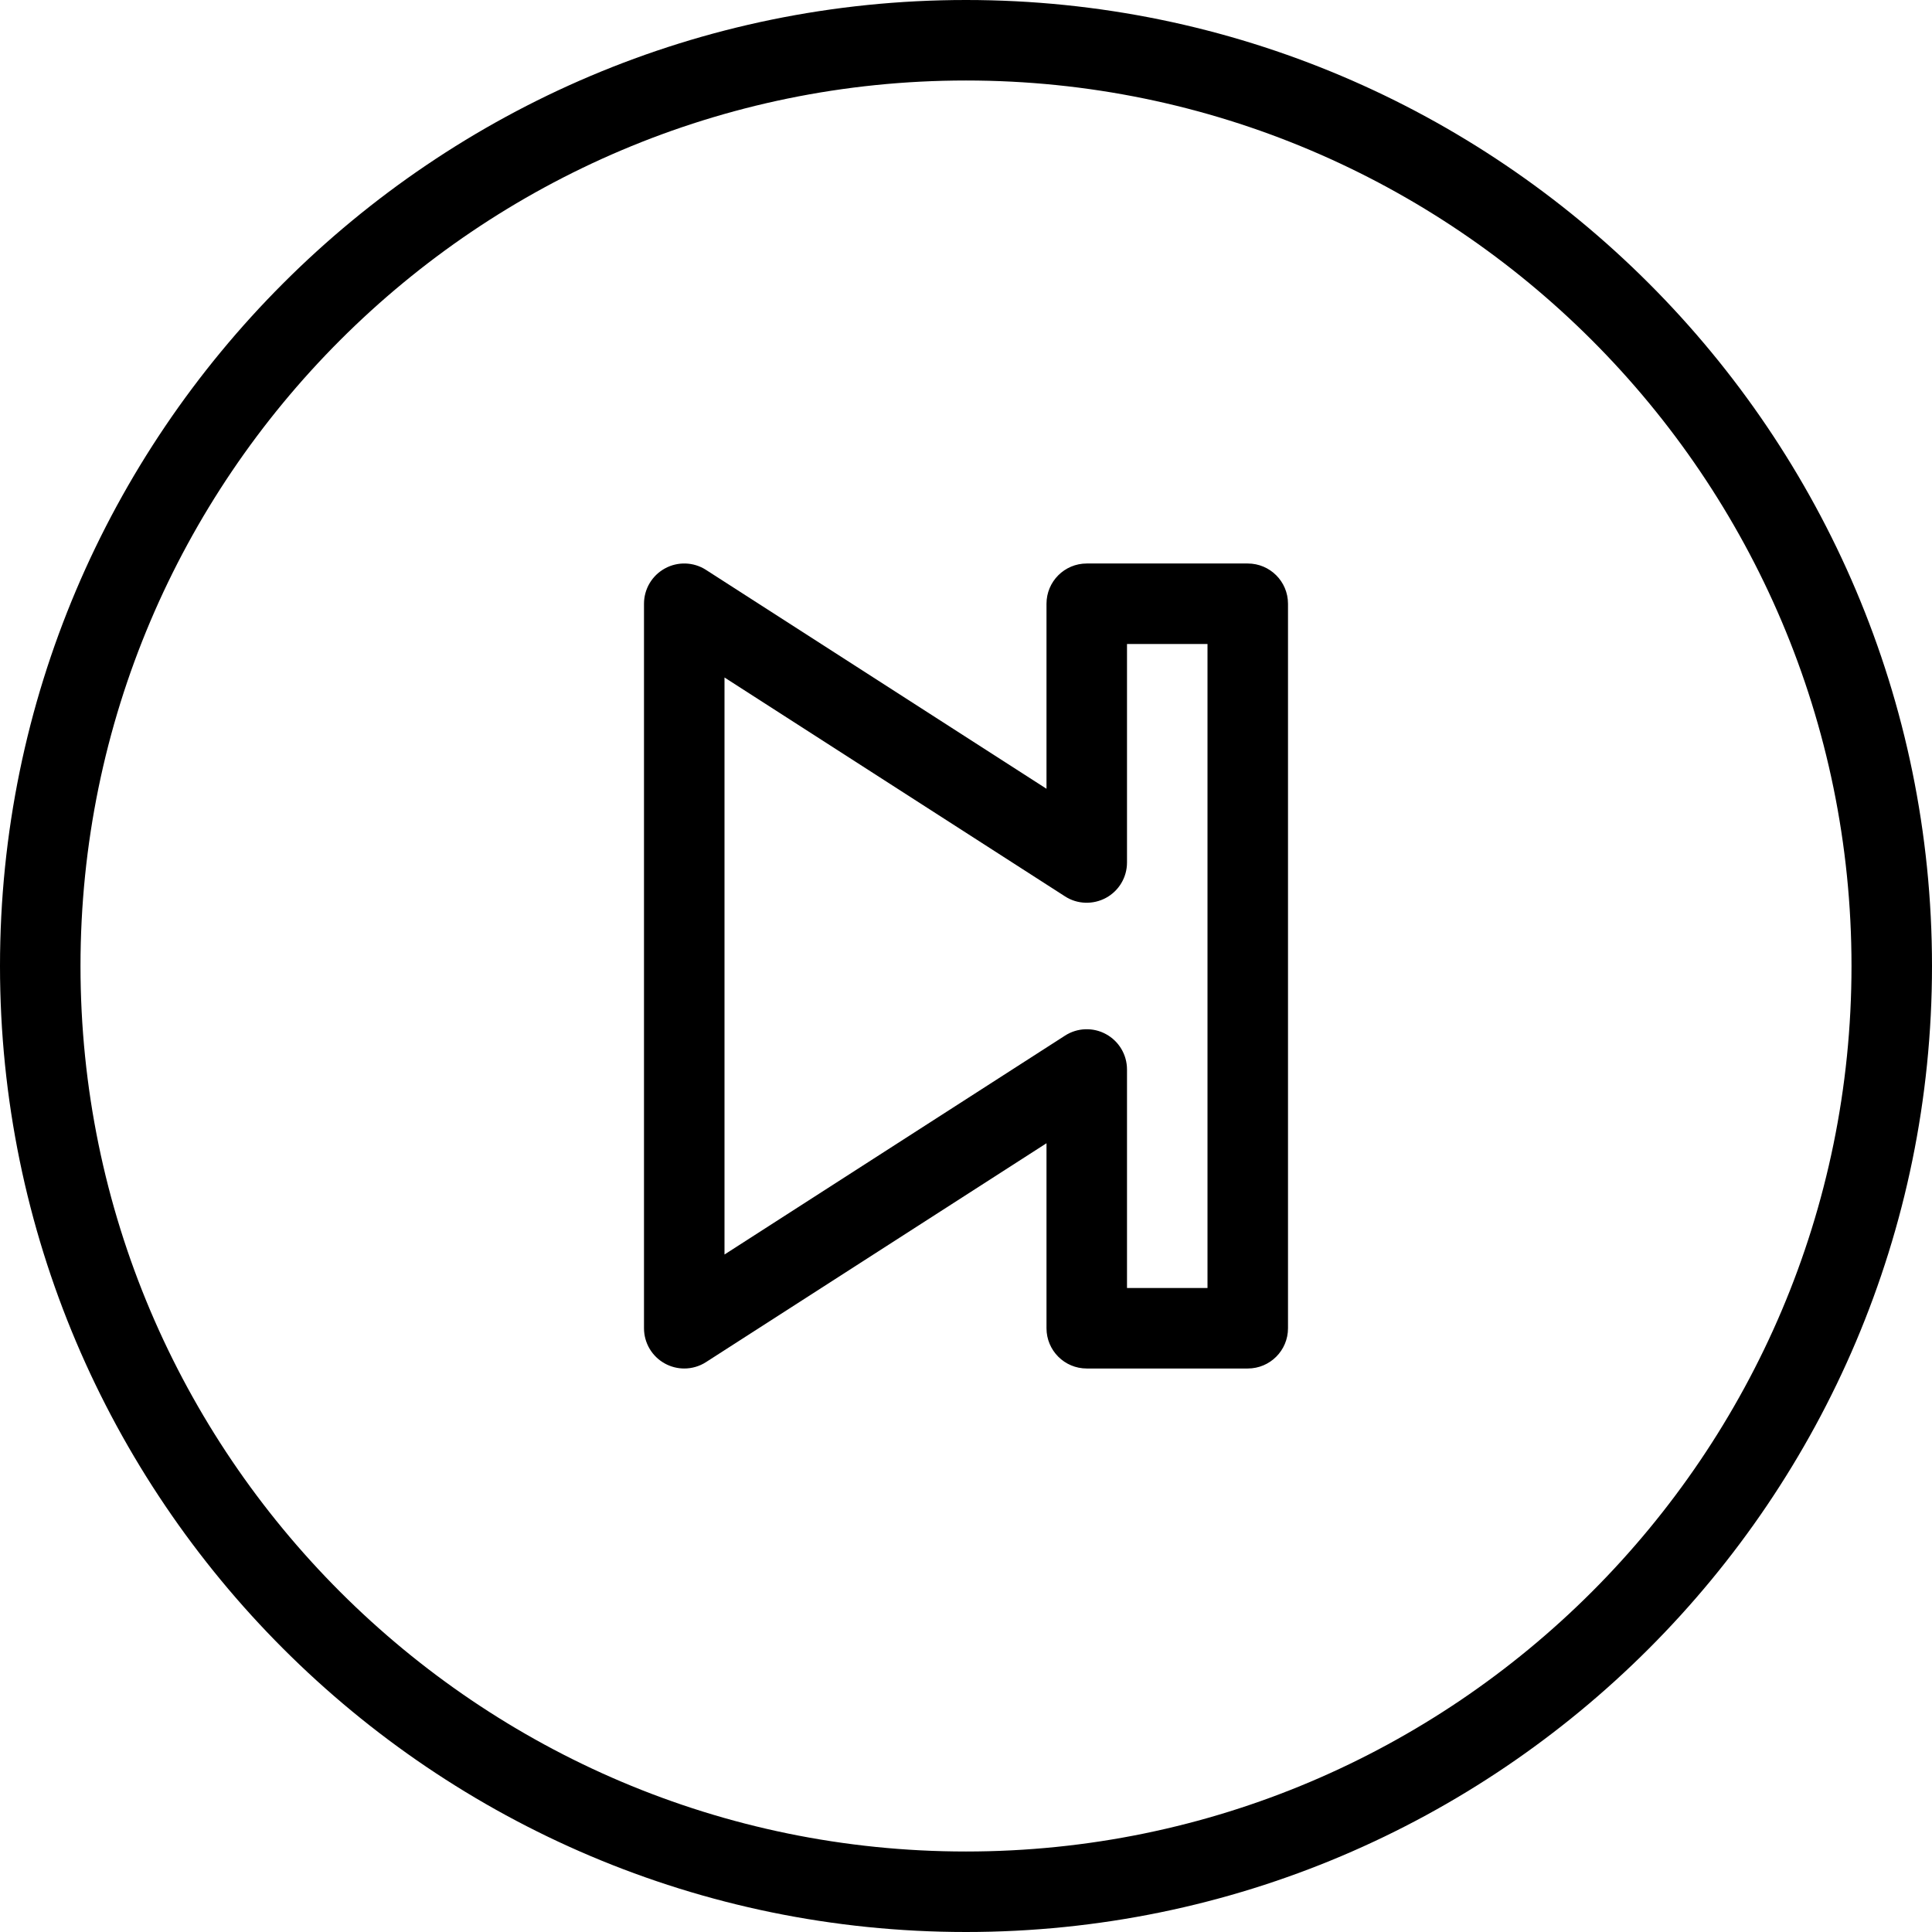 <?xml version="1.0" encoding="iso-8859-1"?>
<!-- Generator: Adobe Illustrator 19.0.0, SVG Export Plug-In . SVG Version: 6.00 Build 0)  -->
<svg version="1.1" id="Layer_1" xmlns="http://www.w3.org/2000/svg" xmlns:xlink="http://www.w3.org/1999/xlink" x="0px" y="0px"
	 viewBox="0 0 512 512" style="enable-background:new 0 0 512 512;" xml:space="preserve">
<g>
	<g>
		<g>
			<path d="M256,0C114.833,0,0,114.844,0,256s114.833,256,256,256s256-114.844,256-256S397.167,0,256,0z M256,490.667
				C126.604,490.667,21.333,385.396,21.333,256S126.604,21.333,256,21.333S490.667,126.604,490.667,256S385.396,490.667,256,490.667
				z"/>
			<path d="M330.667,149.333H288c-5.896,0-10.667,4.771-10.667,10.667v49.031l-90.229-58c-3.292-2.135-7.5-2.25-10.875-0.396
				c-3.438,1.875-5.563,5.458-5.563,9.365v192c0,3.906,2.125,7.49,5.563,9.365c1.583,0.865,3.354,1.302,5.104,1.302
				c2,0,4.021-0.563,5.771-1.698l90.229-58V352c0,5.896,4.771,10.667,10.667,10.667h42.667c5.896,0,10.667-4.771,10.667-10.667V160
				C341.333,154.104,336.563,149.333,330.667,149.333z M320,341.333h-21.333v-57.906c0-3.906-2.125-7.49-5.563-9.365
				c-3.396-1.865-7.604-1.729-10.875,0.396l-90.229,58V179.542l90.229,58c3.271,2.135,7.479,2.24,10.875,0.396
				c3.438-1.875,5.563-5.458,5.563-9.365v-57.906H320V341.333z"/>
		</g>
	</g>
</g>
<g>
</g>
<g>
</g>
<g>
</g>
<g>
</g>
<g>
</g>
<g>
</g>
<g>
</g>
<g>
</g>
<g>
</g>
<g>
</g>
<g>
</g>
<g>
</g>
<g>
</g>
<g>
</g>
<g>
</g>
</svg>
